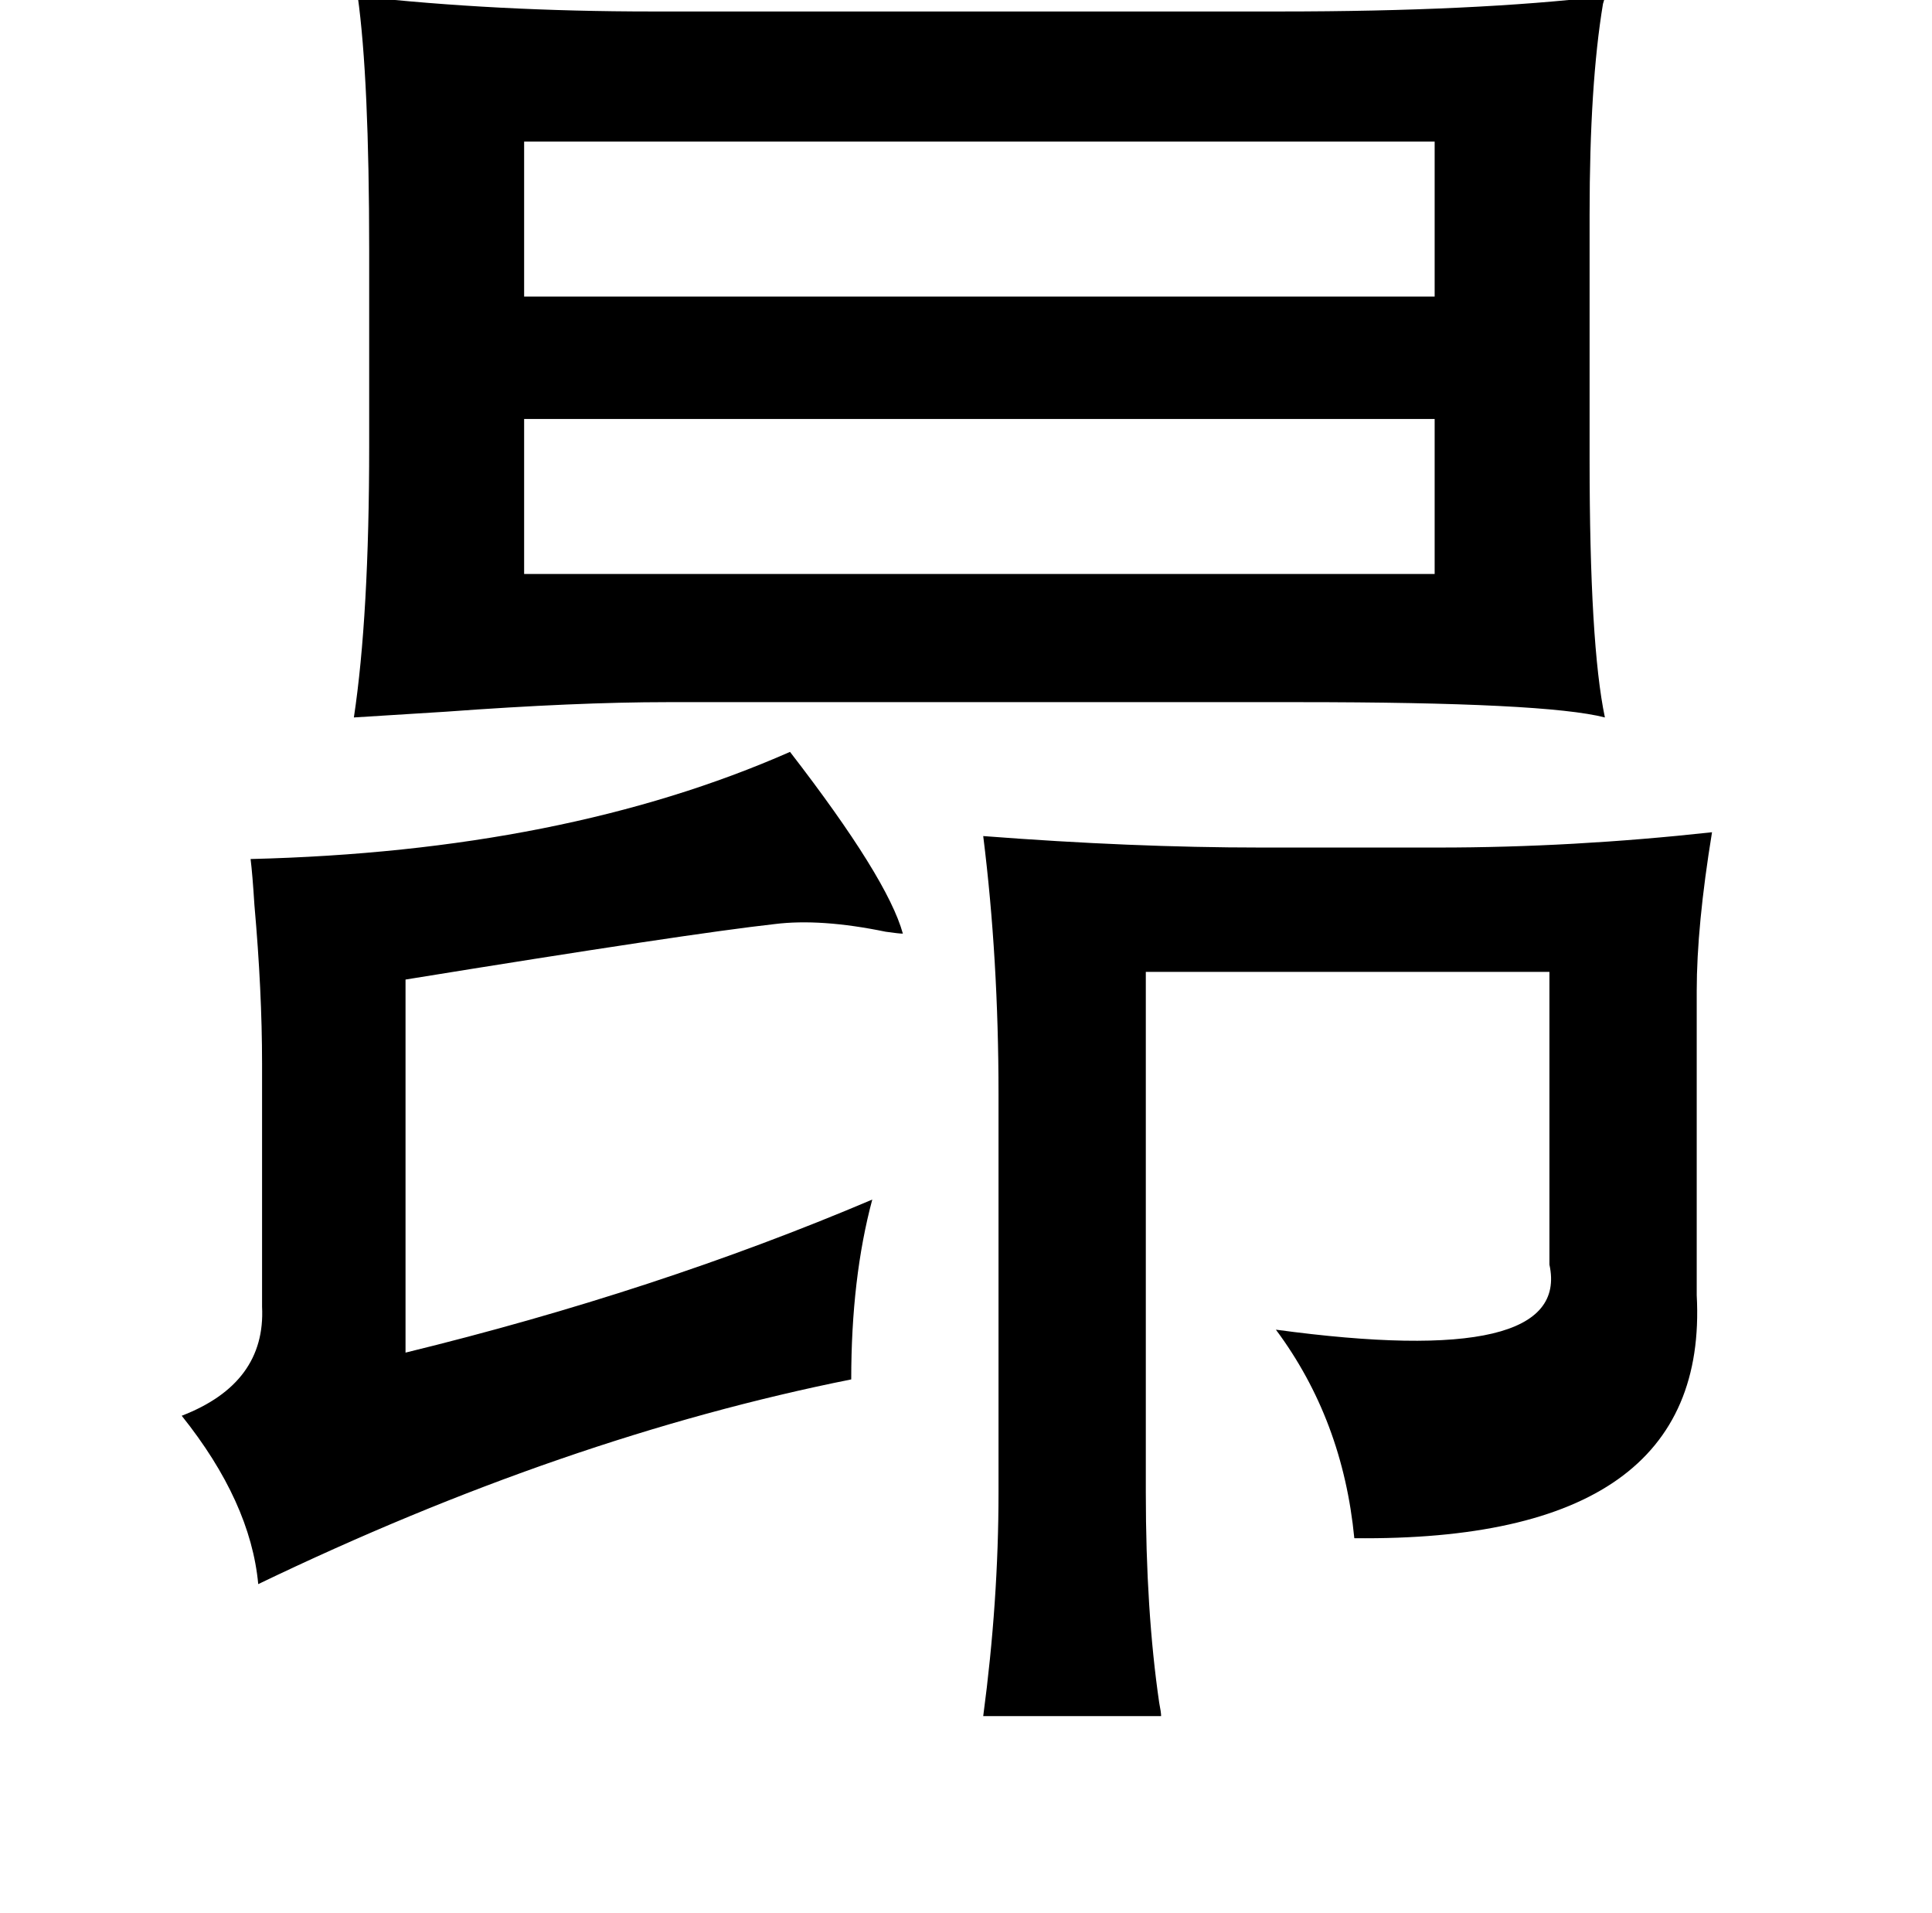 <?xml version="1.0" standalone="no"?>
<!DOCTYPE svg PUBLIC "-//W3C//DTD SVG 1.1//EN" "http://www.w3.org/Graphics/SVG/1.1/DTD/svg11.dtd" >
<svg xmlns="http://www.w3.org/2000/svg" xmlns:xlink="http://www.w3.org/1999/xlink" version="1.1" viewBox="-10 0 1010 1000">
   <path fill="currentColor"
d="M177 -2q72 8 154 8h328q102 0 170 -8q0 1 -1 4q-7 42 -7 110v128q0 97 8 135q-31 -8 -160 -8h-330q-48 0 -116 5l-48 3q8 -53 8 -142v-102q0 -90 -6 -133zM264 74v81h476v-81h-476zM264 219v81h476v-81h-476zM403 393q51 66 59 95q-2 0 -9 -1q-34 -7 -58 -4
q-45 5 -193 29v195q131 -32 244 -80q-11 41 -11 94q-150 30 -310 107q-4 -43 -40 -88q44 -17 42 -57v-127q0 -38 -4 -83q-1 -16 -2 -24q164 -4 282 -56zM504 437q78 6 145 6h93q70 0 143 -8q-8 49 -8 83v159q7 129 -179 127q-6 -62 -41 -109q155 21 143 -34v-153h-211v272
q0 62 7 110q1 5 1 7h-93q8 -60 8 -117v-208q0 -71 -8 -135z" />
</svg>
